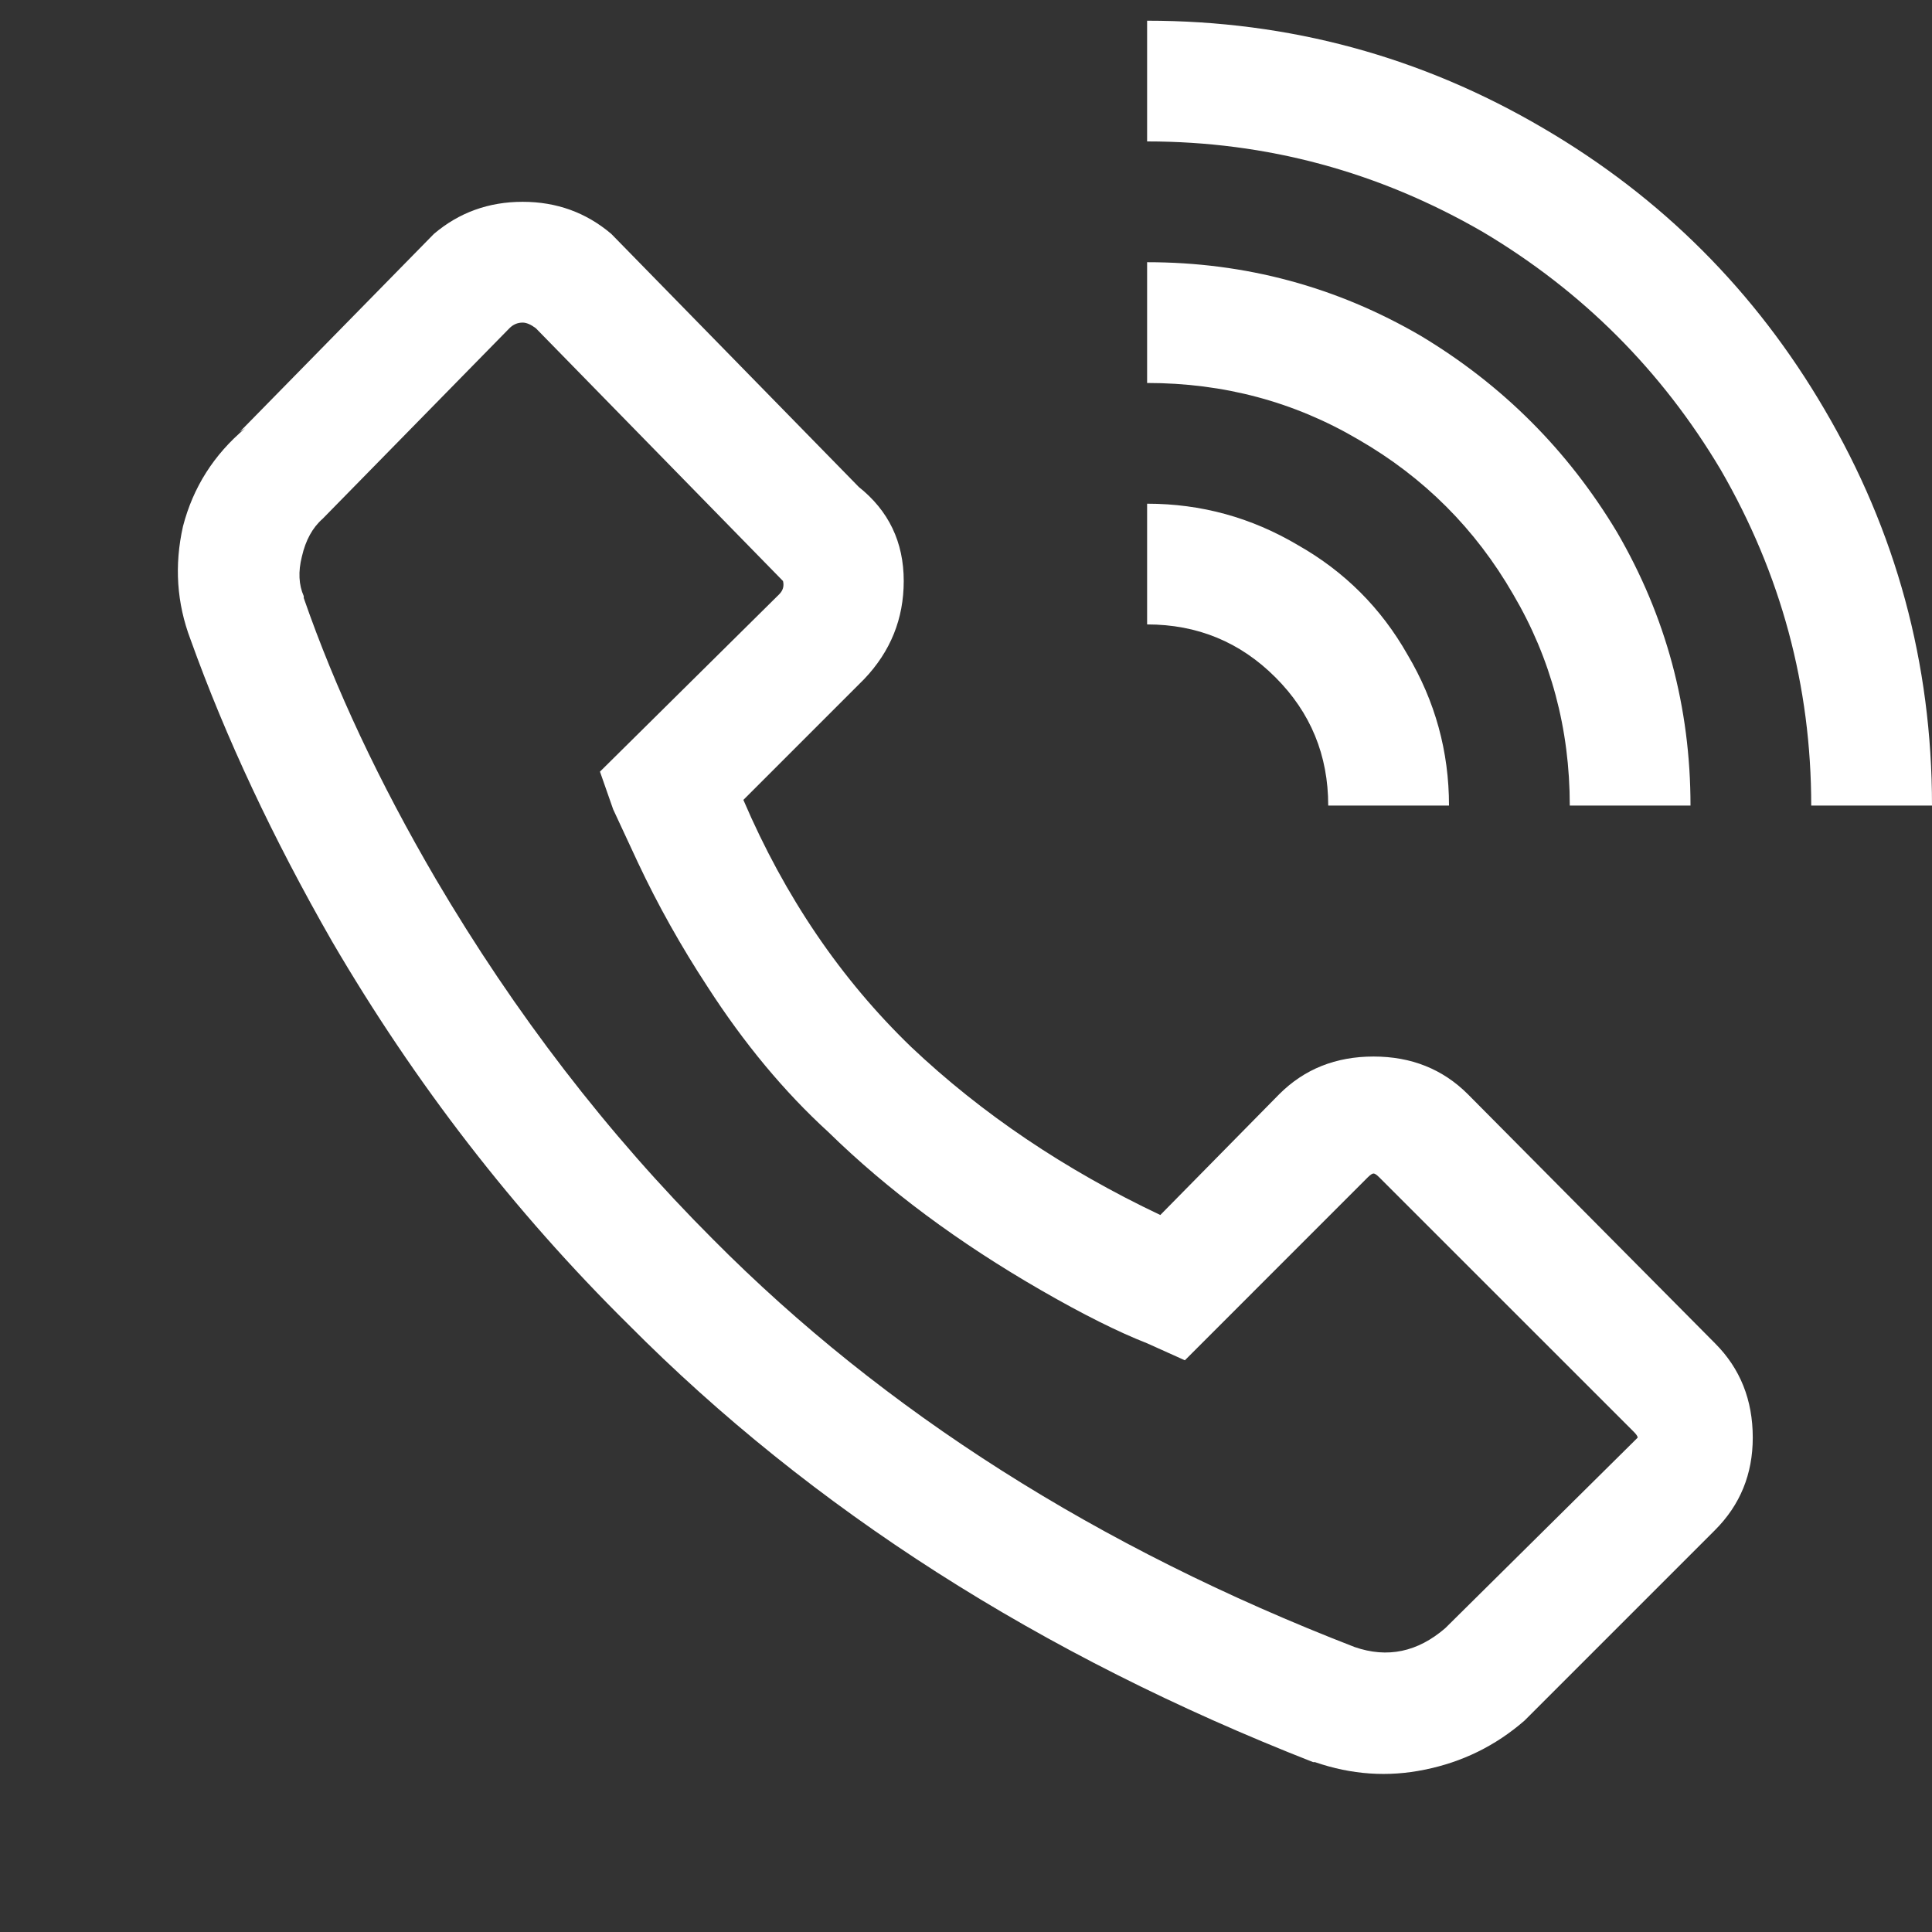 <svg width="35" height="35" viewBox="0 0 35 35" fill="none" xmlns="http://www.w3.org/2000/svg">
<rect x="0" y="0" width="35" height="35" fill="#333333" stroke="none"/>
<path d="M20.781 0.375V2.562C22.946 2.562 24.974 3.109 26.865 4.203C28.665 5.274 30.101 6.71 31.172 8.51C32.266 10.401 32.812 12.429 32.812 14.594H35C35 12.019 34.351 9.626 33.052 7.416C31.799 5.274 30.101 3.576 27.959 2.323C25.749 1.024 23.356 0.375 20.781 0.375ZM9.468 3.656C8.853 3.656 8.317 3.85 7.861 4.237L4.341 7.826L4.443 7.758C3.874 8.236 3.498 8.829 3.315 9.535C3.156 10.242 3.201 10.925 3.452 11.586C4.09 13.363 4.945 15.186 6.016 17.055C7.52 19.63 9.308 21.942 11.382 23.993C14.709 27.343 18.844 29.986 23.789 31.923H23.823C24.484 32.151 25.145 32.196 25.806 32.06C26.489 31.923 27.093 31.627 27.617 31.171L31.069 27.719C31.525 27.263 31.753 26.705 31.753 26.044C31.753 25.36 31.525 24.791 31.069 24.335L26.592 19.823C26.136 19.367 25.566 19.14 24.883 19.14C24.199 19.14 23.63 19.367 23.174 19.823L21.02 22.011C19.289 21.19 17.785 20.176 16.509 18.969C15.233 17.738 14.219 16.246 13.467 14.491L15.654 12.304C16.133 11.802 16.372 11.21 16.372 10.526C16.372 9.82 16.099 9.25 15.552 8.817L15.654 8.92L11.074 4.237C10.618 3.85 10.083 3.656 9.468 3.656ZM20.781 4.75V6.938C22.171 6.938 23.447 7.279 24.609 7.963C25.794 8.646 26.729 9.581 27.412 10.766C28.096 11.928 28.438 13.204 28.438 14.594H30.625C30.625 12.816 30.181 11.164 29.292 9.638C28.403 8.157 27.218 6.972 25.737 6.083C24.211 5.194 22.559 4.75 20.781 4.75ZM9.468 5.844C9.536 5.844 9.616 5.878 9.707 5.946L14.185 10.526C14.207 10.617 14.185 10.697 14.116 10.766L10.869 13.979L11.108 14.662L11.553 15.619C11.917 16.394 12.339 17.146 12.817 17.875C13.478 18.9 14.207 19.778 15.005 20.507C16.076 21.555 17.363 22.512 18.867 23.378C19.619 23.811 20.257 24.13 20.781 24.335L21.465 24.643L24.78 21.327C24.826 21.282 24.86 21.259 24.883 21.259C24.906 21.259 24.94 21.282 24.985 21.327L29.6 25.941C29.645 25.987 29.668 26.021 29.668 26.044C29.668 26.044 29.645 26.067 29.6 26.112L26.182 29.496C25.68 29.929 25.134 30.043 24.541 29.838C19.893 28.038 16.019 25.577 12.92 22.455C11.006 20.541 9.331 18.365 7.896 15.927C6.87 14.172 6.073 12.475 5.503 10.834V10.8C5.412 10.595 5.4 10.355 5.469 10.082C5.537 9.786 5.662 9.558 5.845 9.398L9.229 5.946C9.297 5.878 9.377 5.844 9.468 5.844ZM20.781 9.125V11.312C21.693 11.312 22.467 11.632 23.105 12.27C23.744 12.908 24.062 13.682 24.062 14.594H26.25C26.25 13.614 25.999 12.703 25.498 11.859C25.02 11.016 24.359 10.355 23.516 9.877C22.672 9.376 21.761 9.125 20.781 9.125Z" fill="white"/>
</svg>
